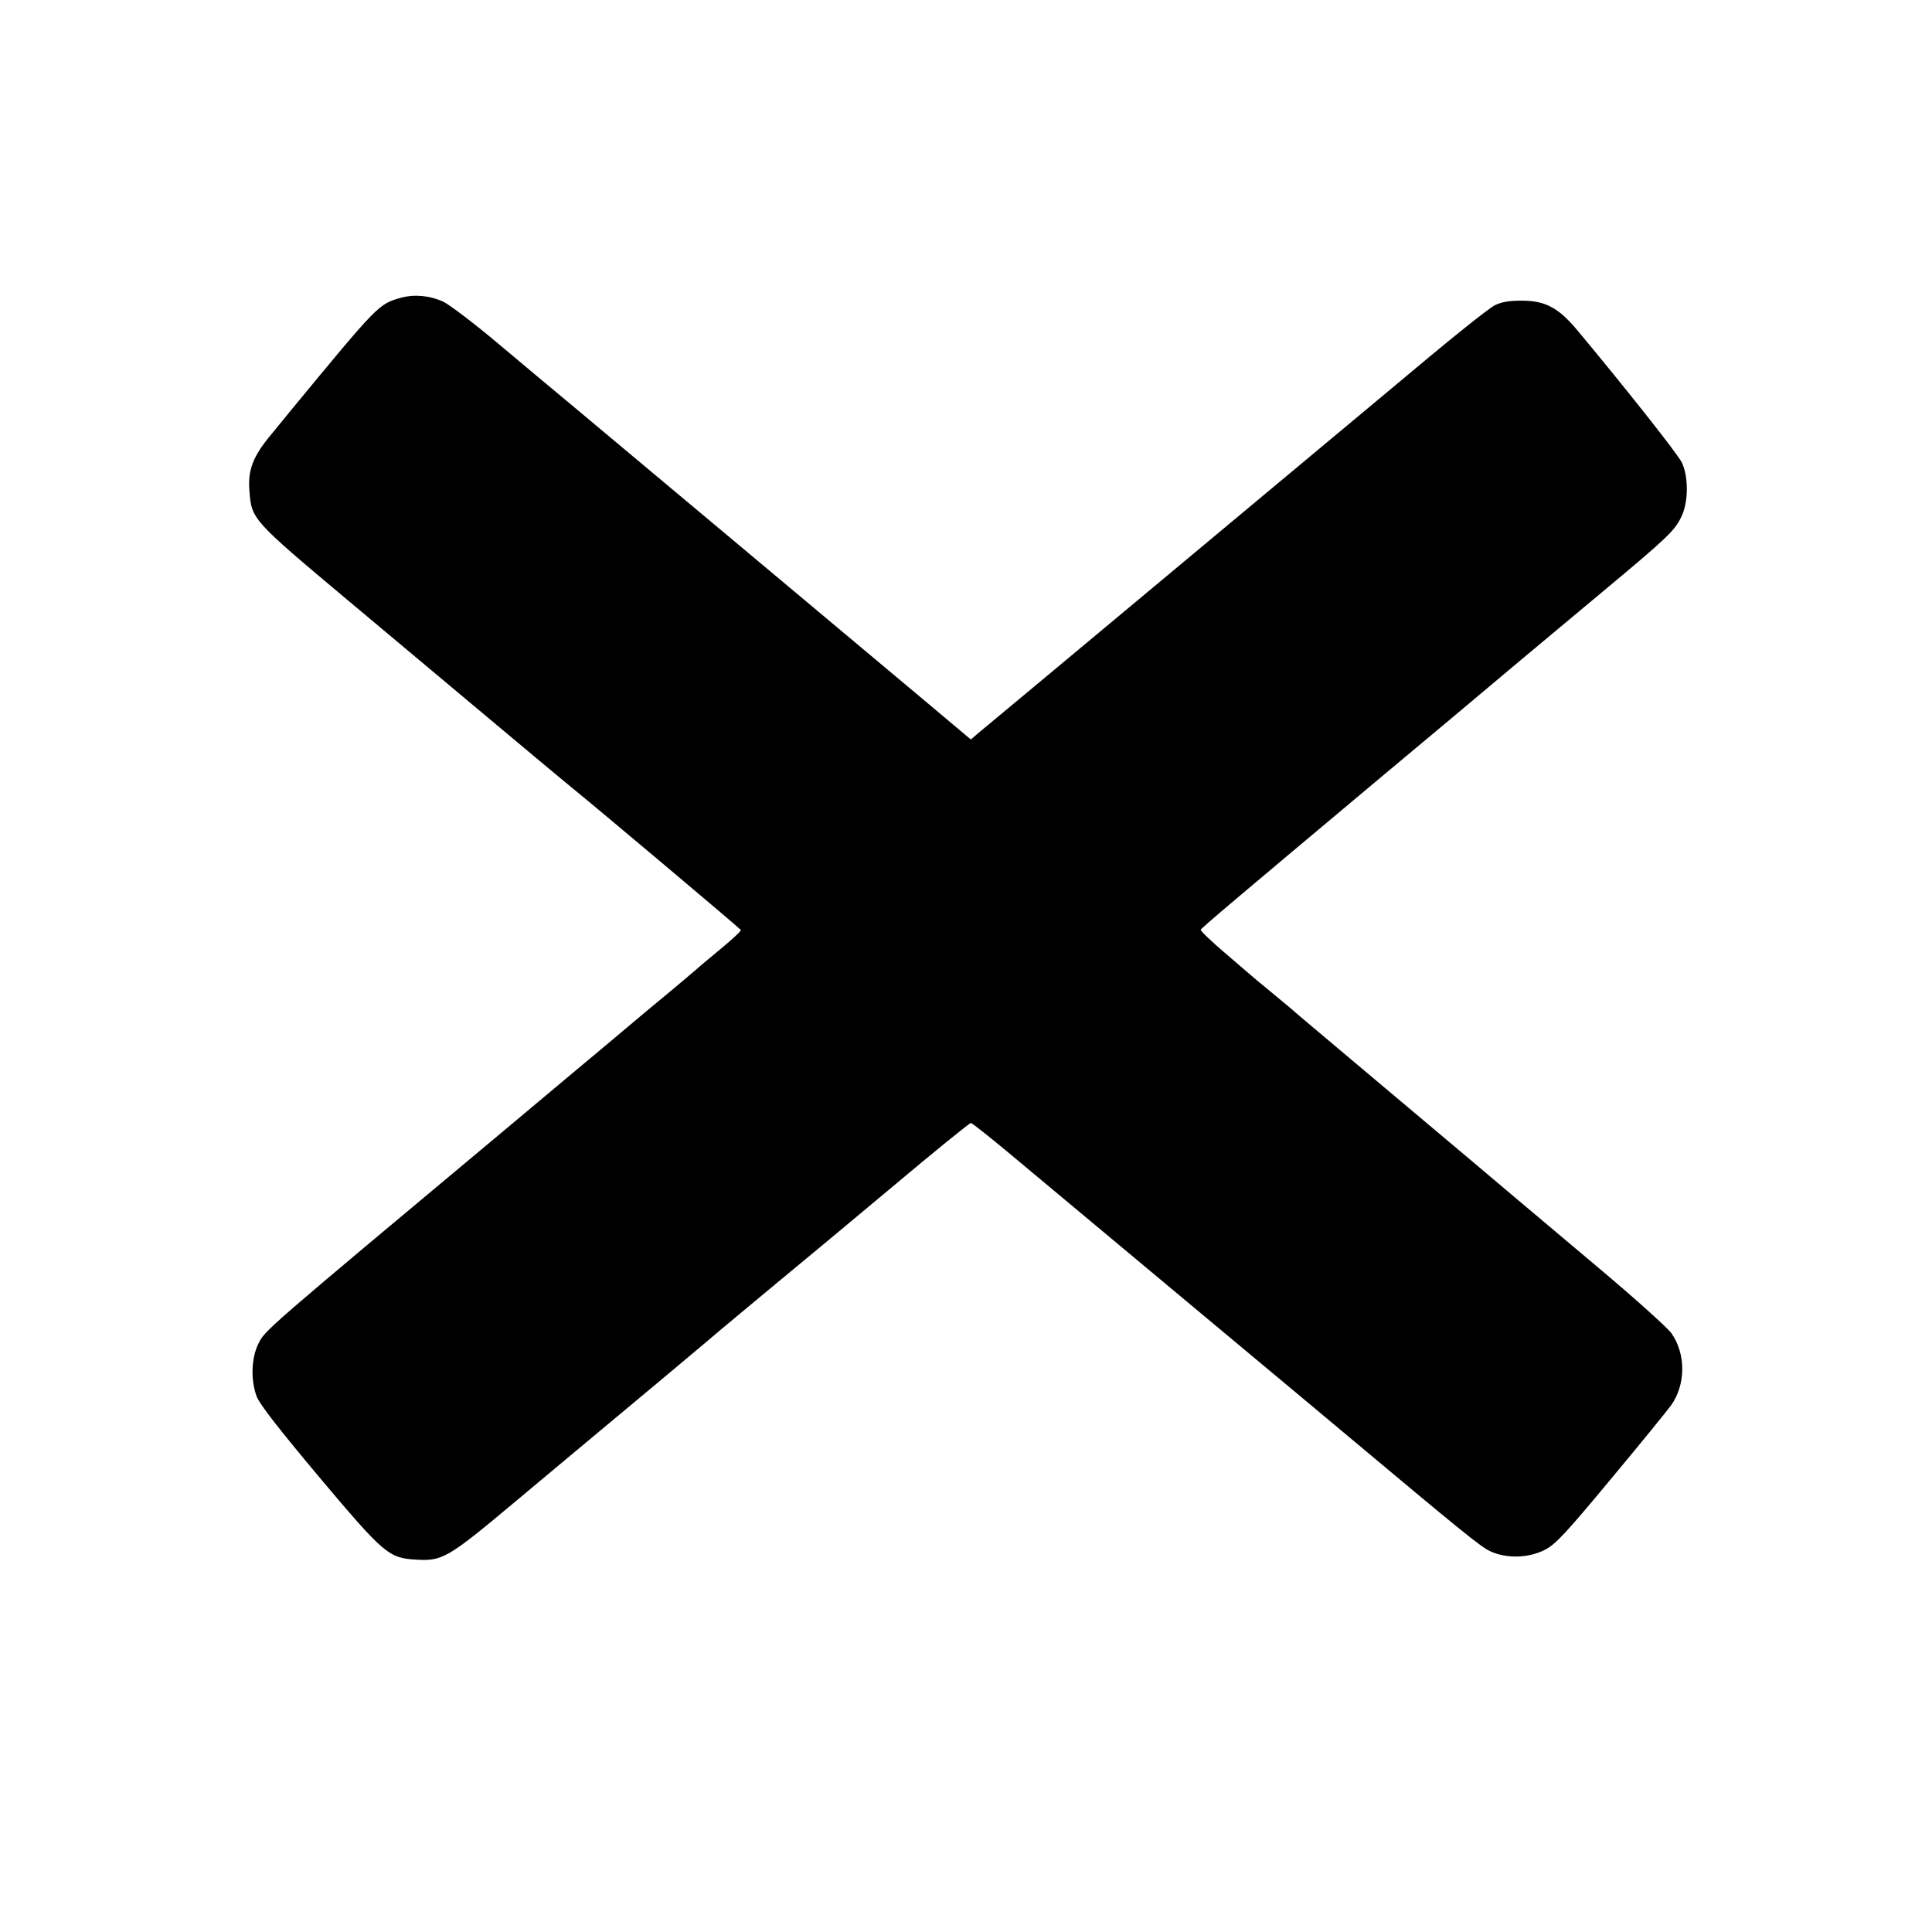<?xml version="1.0" standalone="no"?>
<!DOCTYPE svg PUBLIC "-//W3C//DTD SVG 20010904//EN"
 "http://www.w3.org/TR/2001/REC-SVG-20010904/DTD/svg10.dtd">
<svg version="1.0" xmlns="http://www.w3.org/2000/svg"
 width="800pt" height="800pt" viewBox="0 0 800 800"
 preserveAspectRatio="xMidYMid meet">

<g transform="translate(0,800) scale(0.1,-0.1)"
fill="#000000" stroke="none">
<path d="M1660 6767 c-92 -26 -94 -28 -447 -456 -15 -19 -56 -68 -90 -110 -76
-91 -98 -148 -90 -237 9 -114 13 -119 403 -446 473 -396 903 -757 930 -778 91
-73 699 -585 702 -591 2 -3 -34 -37 -80 -75 -46 -38 -94 -78 -108 -91 -14 -12
-101 -86 -195 -163 -93 -78 -181 -152 -195 -164 -14 -11 -171 -143 -350 -293
-1060 -886 -1042 -870 -1071 -929 -29 -60 -31 -150 -6 -217 13 -33 91 -133
256 -330 271 -322 291 -339 403 -345 109 -7 132 6 402 232 133 111 313 262
401 335 233 194 237 198 391 327 77 66 215 180 305 255 90 74 305 253 477 397
171 144 317 262 322 262 5 0 78 -58 162 -128 84 -70 428 -357 763 -637 336
-280 630 -526 655 -547 437 -366 532 -444 570 -461 68 -32 160 -29 228 6 45
24 83 65 271 291 121 145 233 283 250 306 61 85 63 211 3 298 -15 22 -146 140
-292 263 -146 123 -305 257 -355 299 -49 42 -250 211 -445 375 -441 371 -474
399 -480 405 -3 3 -30 25 -60 50 -30 25 -66 55 -80 66 -14 12 -74 63 -133 114
-59 50 -107 96 -105 100 3 8 143 126 743 629 174 145 409 342 580 486 66 55
219 183 340 284 270 225 300 254 327 311 30 60 30 167 2 225 -17 35 -225 298
-428 542 -82 99 -136 128 -236 128 -55 0 -85 -6 -112 -20 -31 -17 -194 -148
-423 -341 -112 -93 -1688 -1409 -1717 -1432 l-28 -24 -213 179 c-410 344
-1211 1014 -1427 1195 -75 62 -218 182 -318 266 -101 85 -203 162 -227 173
-58 26 -120 31 -175 16z"/>
</g>
</svg>
